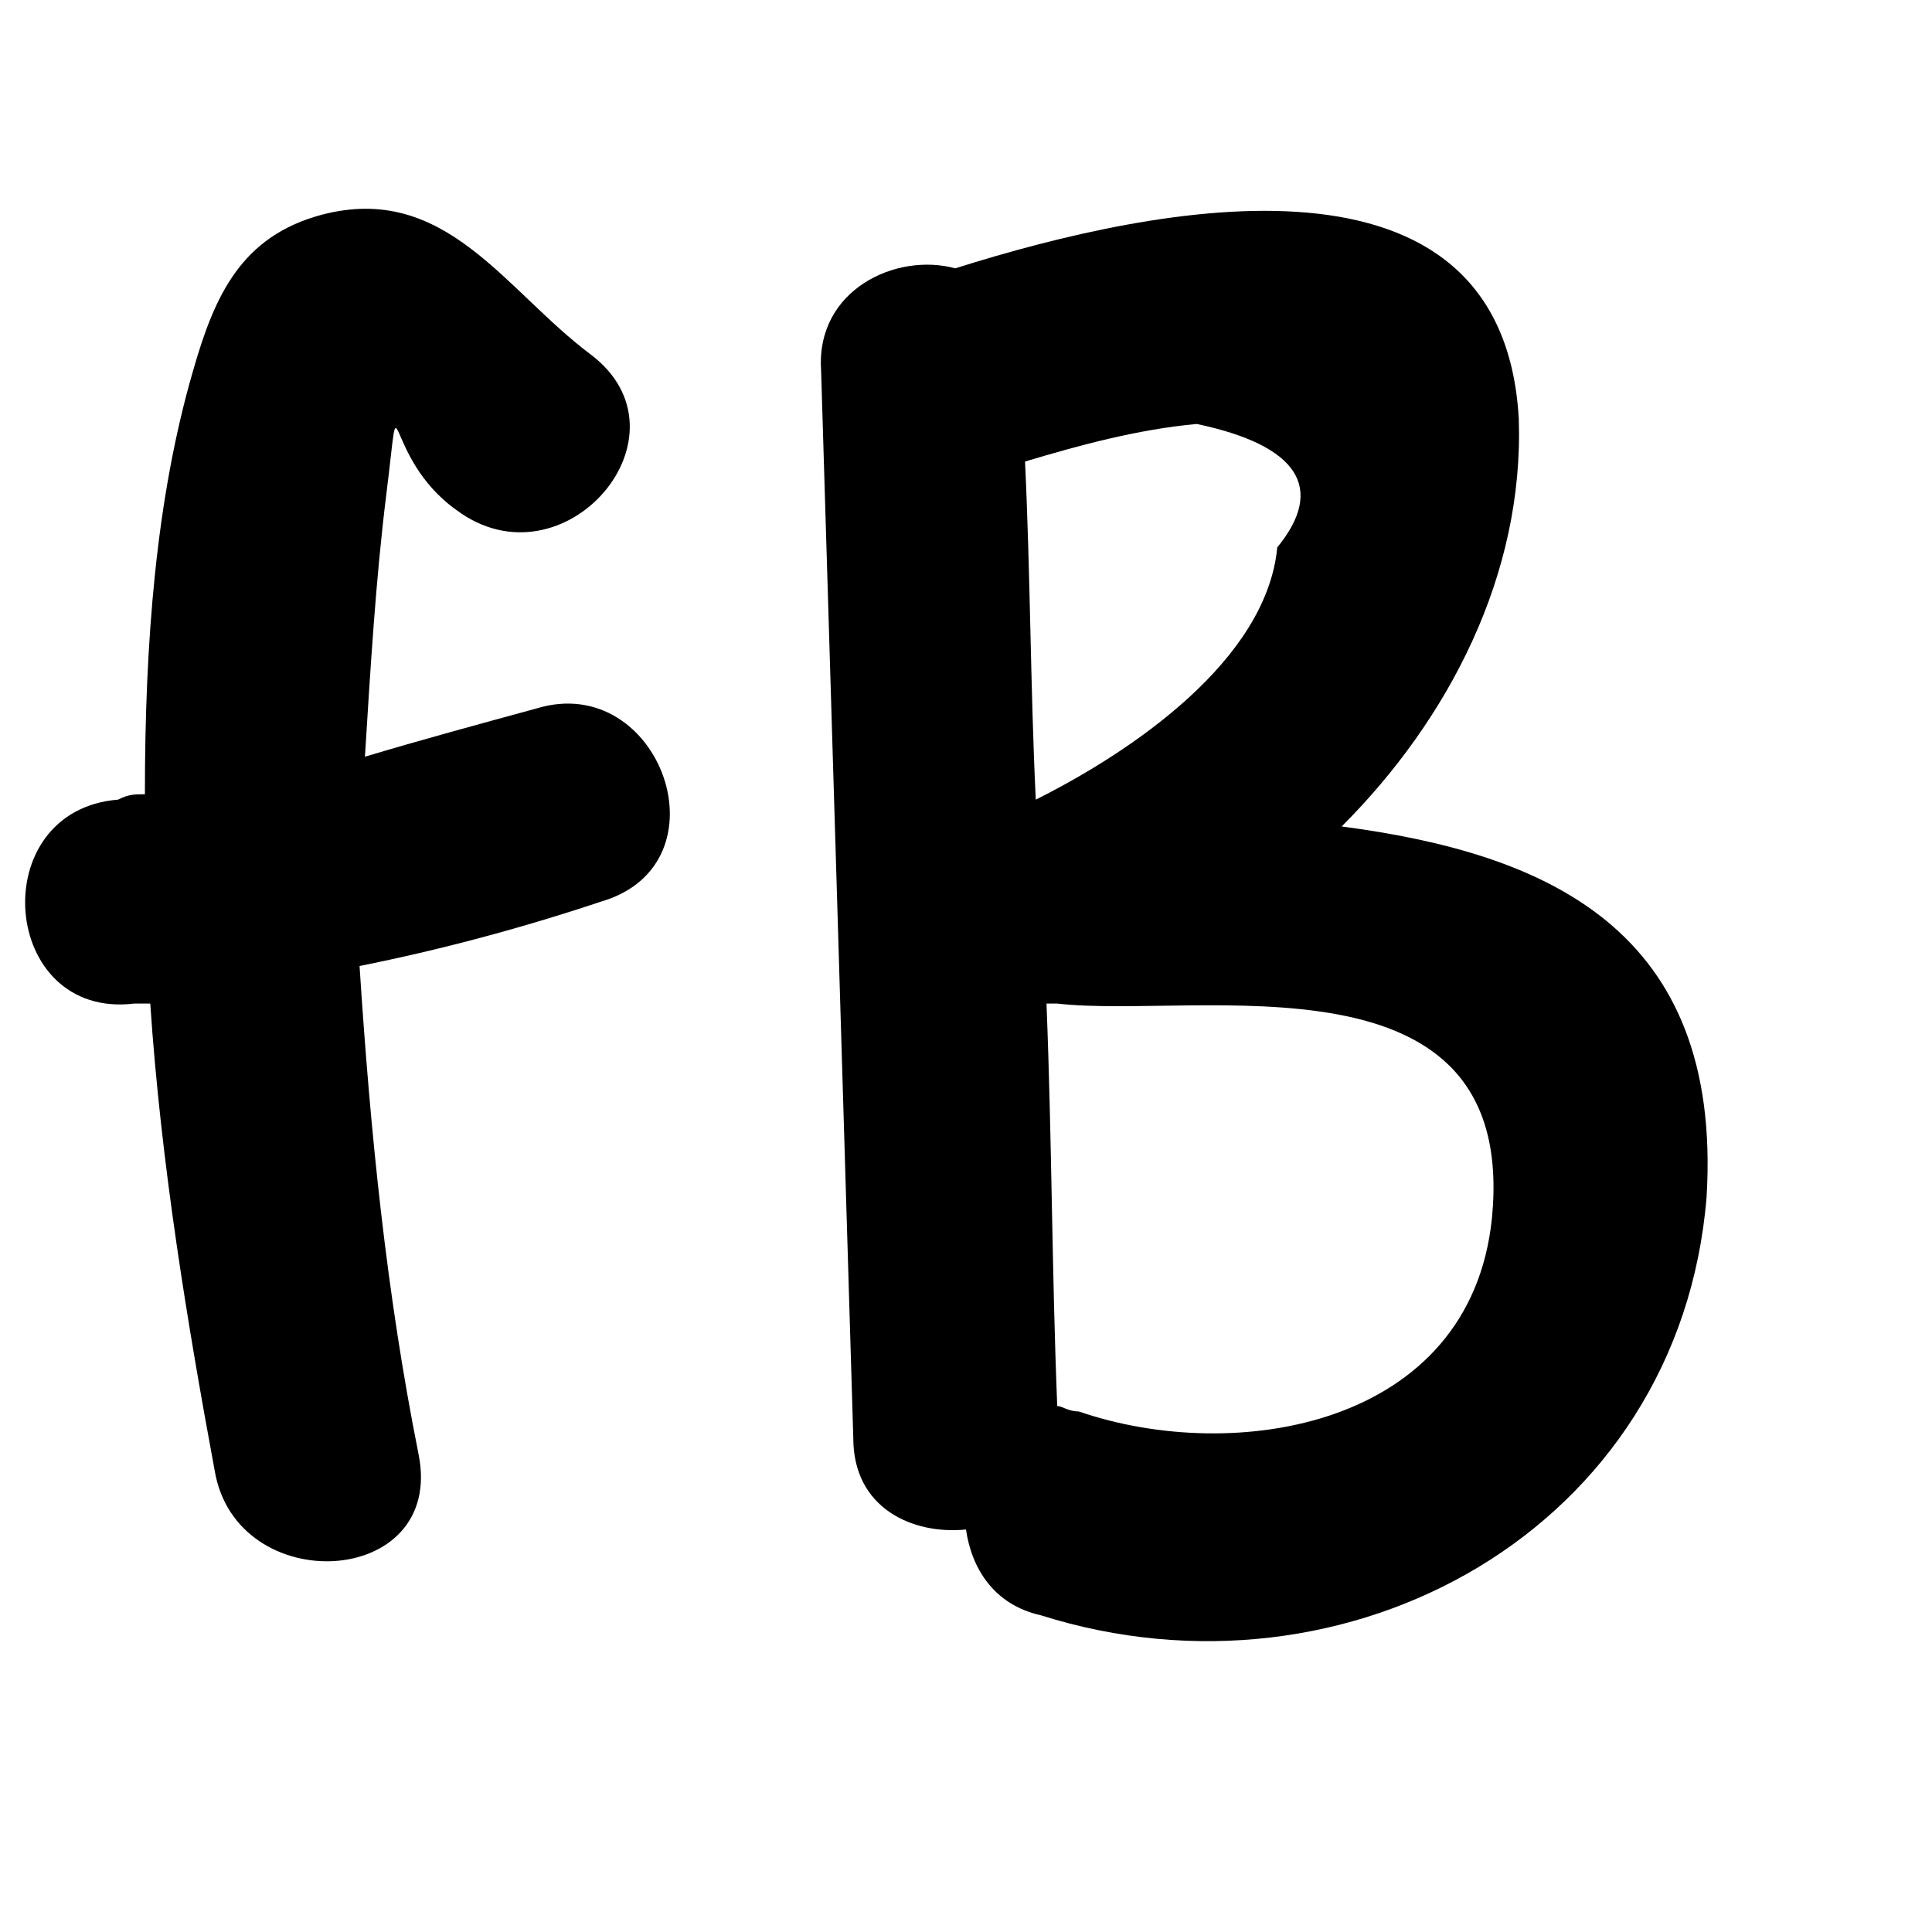 <?xml version="1.0" encoding="utf-8"?>
<!-- Generator: Adobe Illustrator 19.0.0, SVG Export Plug-In . SVG Version: 6.00 Build 0)  -->
<svg width="36" height="36" version="1.1" id="圖層_1" xmlns="http://www.w3.org/2000/svg" xmlns:xlink="http://www.w3.org/1999/xlink" x="0px" y="0px"
	 viewBox="-279 402.9 36 36" style="enable-background:new -279 402.9 36 36;" xml:space="preserve">
<title>IG Logo</title>
<path d="M-269,416.1c-1.1,0.3-2.2,0.6-3.2,0.9c0.1-1.6,0.2-3.3,0.4-4.9c0.3-2.4-0.1-0.7,1.3,0.3c2,1.5,4.5-1.4,2.5-2.9
	c-1.6-1.2-2.7-3.2-5-2.6c-1.5,0.4-2,1.5-2.4,2.9c-0.7,2.4-0.9,5.1-0.9,7.9c-0.2,0-0.3,0-0.5,0.1c-2.5,0.2-2.2,4.1,0.3,3.8
	c0.1,0,0.2,0,0.3,0c0.2,3,0.7,6,1.2,8.7c0.4,2.4,4.3,2.2,3.8-0.3c-0.6-3-0.9-6-1.1-9.1c1.5-0.3,3-0.7,4.5-1.2
	C-265.4,419-266.7,415.4-269,416.1z"/>
<path d="M-254,418.3c2-2,3.4-4.7,3.3-7.6c-0.3-5.3-6.7-4-10.5-2.8c-1.1-0.3-2.6,0.4-2.5,1.9c0.2,6.6,0.4,13.2,0.6,19.9
	c0,1.3,1.1,1.8,2.1,1.7c0.1,0.7,0.5,1.4,1.4,1.6c5.7,1.8,11.9-1.6,12.4-7.8C-246.9,420.2-250.2,418.8-254,418.3z M-255.2,413.1
	c-0.2,2.1-2.7,3.8-4.5,4.7c-0.1-2.1-0.1-4.2-0.2-6.3c1-0.3,2.1-0.6,3.2-0.7C-254.8,411.2-254.3,412-255.2,413.1z M-251.2,425.6
	c-0.4,3.9-4.8,4.6-7.7,3.6c-0.2,0-0.3-0.1-0.4-0.1c-0.1-2.5-0.1-5-0.2-7.5c0.1,0,0.2,0,0.2,0C-256.7,421.9-250.7,420.5-251.2,425.6z
	"/>
</svg>
